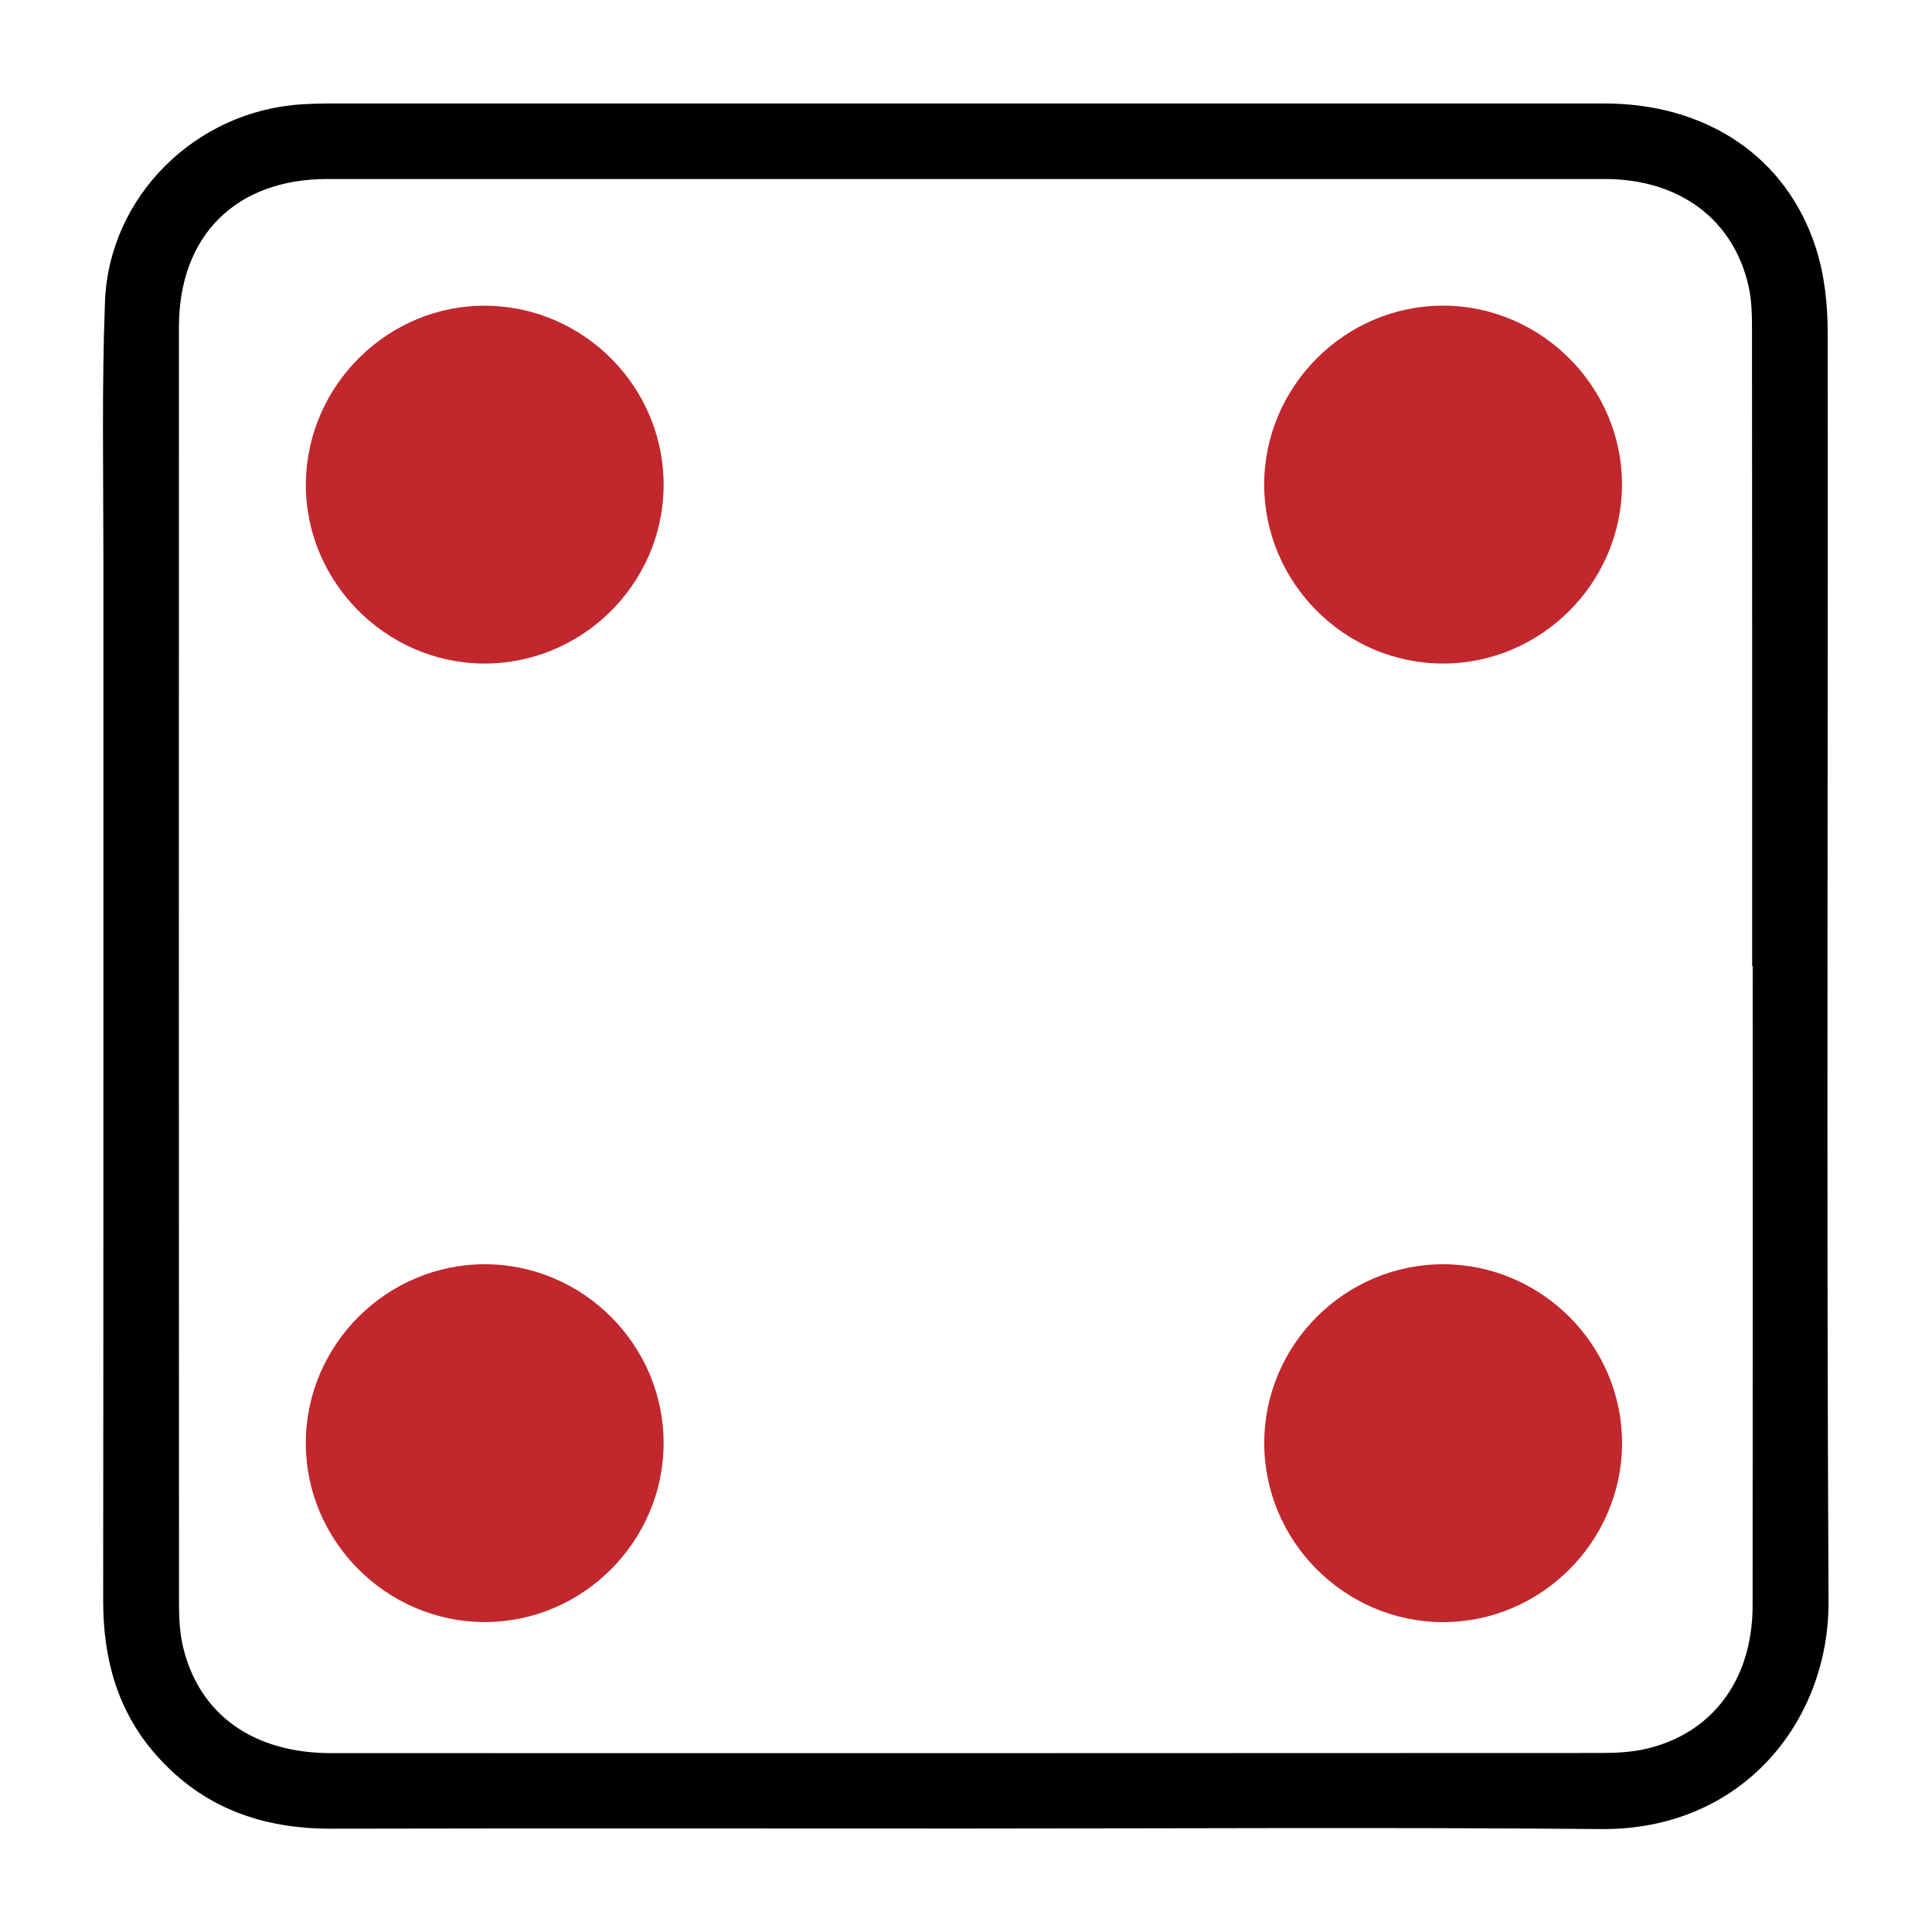 <?xml version="1.0" encoding="utf-8"?>
<!-- Generator: Adobe Illustrator 24.0.1, SVG Export Plug-In . SVG Version: 6.00 Build 0)  -->
<svg version="1.1" id="Layer_1" xmlns="http://www.w3.org/2000/svg" xmlns:xlink="http://www.w3.org/1999/xlink" x="0px" y="0px"
	 viewBox="0 0 256 256" style="enable-background:new 0 0 256 256;" xml:space="preserve">
<style type="text/css">
	.st0{fill:#C1272D;}
</style>
<g>
	<path d="M127.89,242.29c-28.01,0-56.01-0.04-84.02,0.02c-9.15,0.02-17.01-2.78-23.16-9.74c-5.18-5.86-7.05-12.82-7.04-20.53
		c0.05-46.02,0.02-92.03,0.03-138.05c0-11.34-0.22-22.68,0.21-34.01C14.45,25.95,26,14.66,40.03,13.82c1.16-0.07,2.33-0.11,3.5-0.11
		c56.34-0.01,112.69-0.01,169.03,0c13.55,0,24.14,7.04,28.04,19.11c1.16,3.57,1.58,7.52,1.58,11.3
		c0.07,56.02-0.18,112.04,0.11,168.06c0.08,15.95-11.49,30.35-30.14,30.18C184.07,242.11,155.98,242.29,127.89,242.29z
		 M232.24,127.98c-0.02,0-0.05,0-0.07,0c0-28.01,0.01-56.01-0.02-84.02c0-1.99-0.01-4.04-0.44-5.96
		c-1.98-8.93-9.18-14.28-19.07-14.28c-56.42-0.01-112.84-0.01-169.26,0c-12.12,0-19.67,7.5-19.67,19.62
		c-0.02,56.43-0.01,112.86,0.01,169.29c0,1.9,0.11,3.86,0.56,5.7c2.18,8.91,9.32,13.97,19.62,13.97c56,0.01,112,0.01,168.01-0.02
		c2.07,0,4.2-0.08,6.2-0.55c8.81-2.05,14.11-9.18,14.12-18.97C232.26,184.49,232.24,156.23,232.24,127.98z"/>
	<path class="st0" d="M191.18,87.92c-13.01-0.02-23.68-10.73-23.67-23.74c0.02-13,10.73-23.7,23.73-23.68
		c12.99,0.02,23.71,10.76,23.68,23.74C214.9,77.25,204.17,87.95,191.18,87.92z"/>
	<path class="st0" d="M191.29,167.52c13.01,0.04,23.69,10.78,23.64,23.78c-0.05,13.01-10.8,23.69-23.79,23.64
		c-13.01-0.05-23.66-10.78-23.62-23.79C167.55,178.13,178.27,167.48,191.29,167.52z"/>
	<path class="st0" d="M87.93,64.5c-0.15,13.02-10.96,23.57-23.98,23.42C50.96,87.77,40.35,76.9,40.53,63.94
		c0.18-13.02,11.03-23.62,23.99-23.43C77.56,40.7,88.08,51.48,87.93,64.5z"/>
	<path class="st0" d="M64.29,167.52c13.01,0.03,23.68,10.75,23.64,23.76c-0.04,13.01-10.77,23.69-23.76,23.65
		c-13-0.04-23.69-10.79-23.65-23.77C40.56,178.15,51.28,167.49,64.29,167.52z"/>
</g>
</svg>
